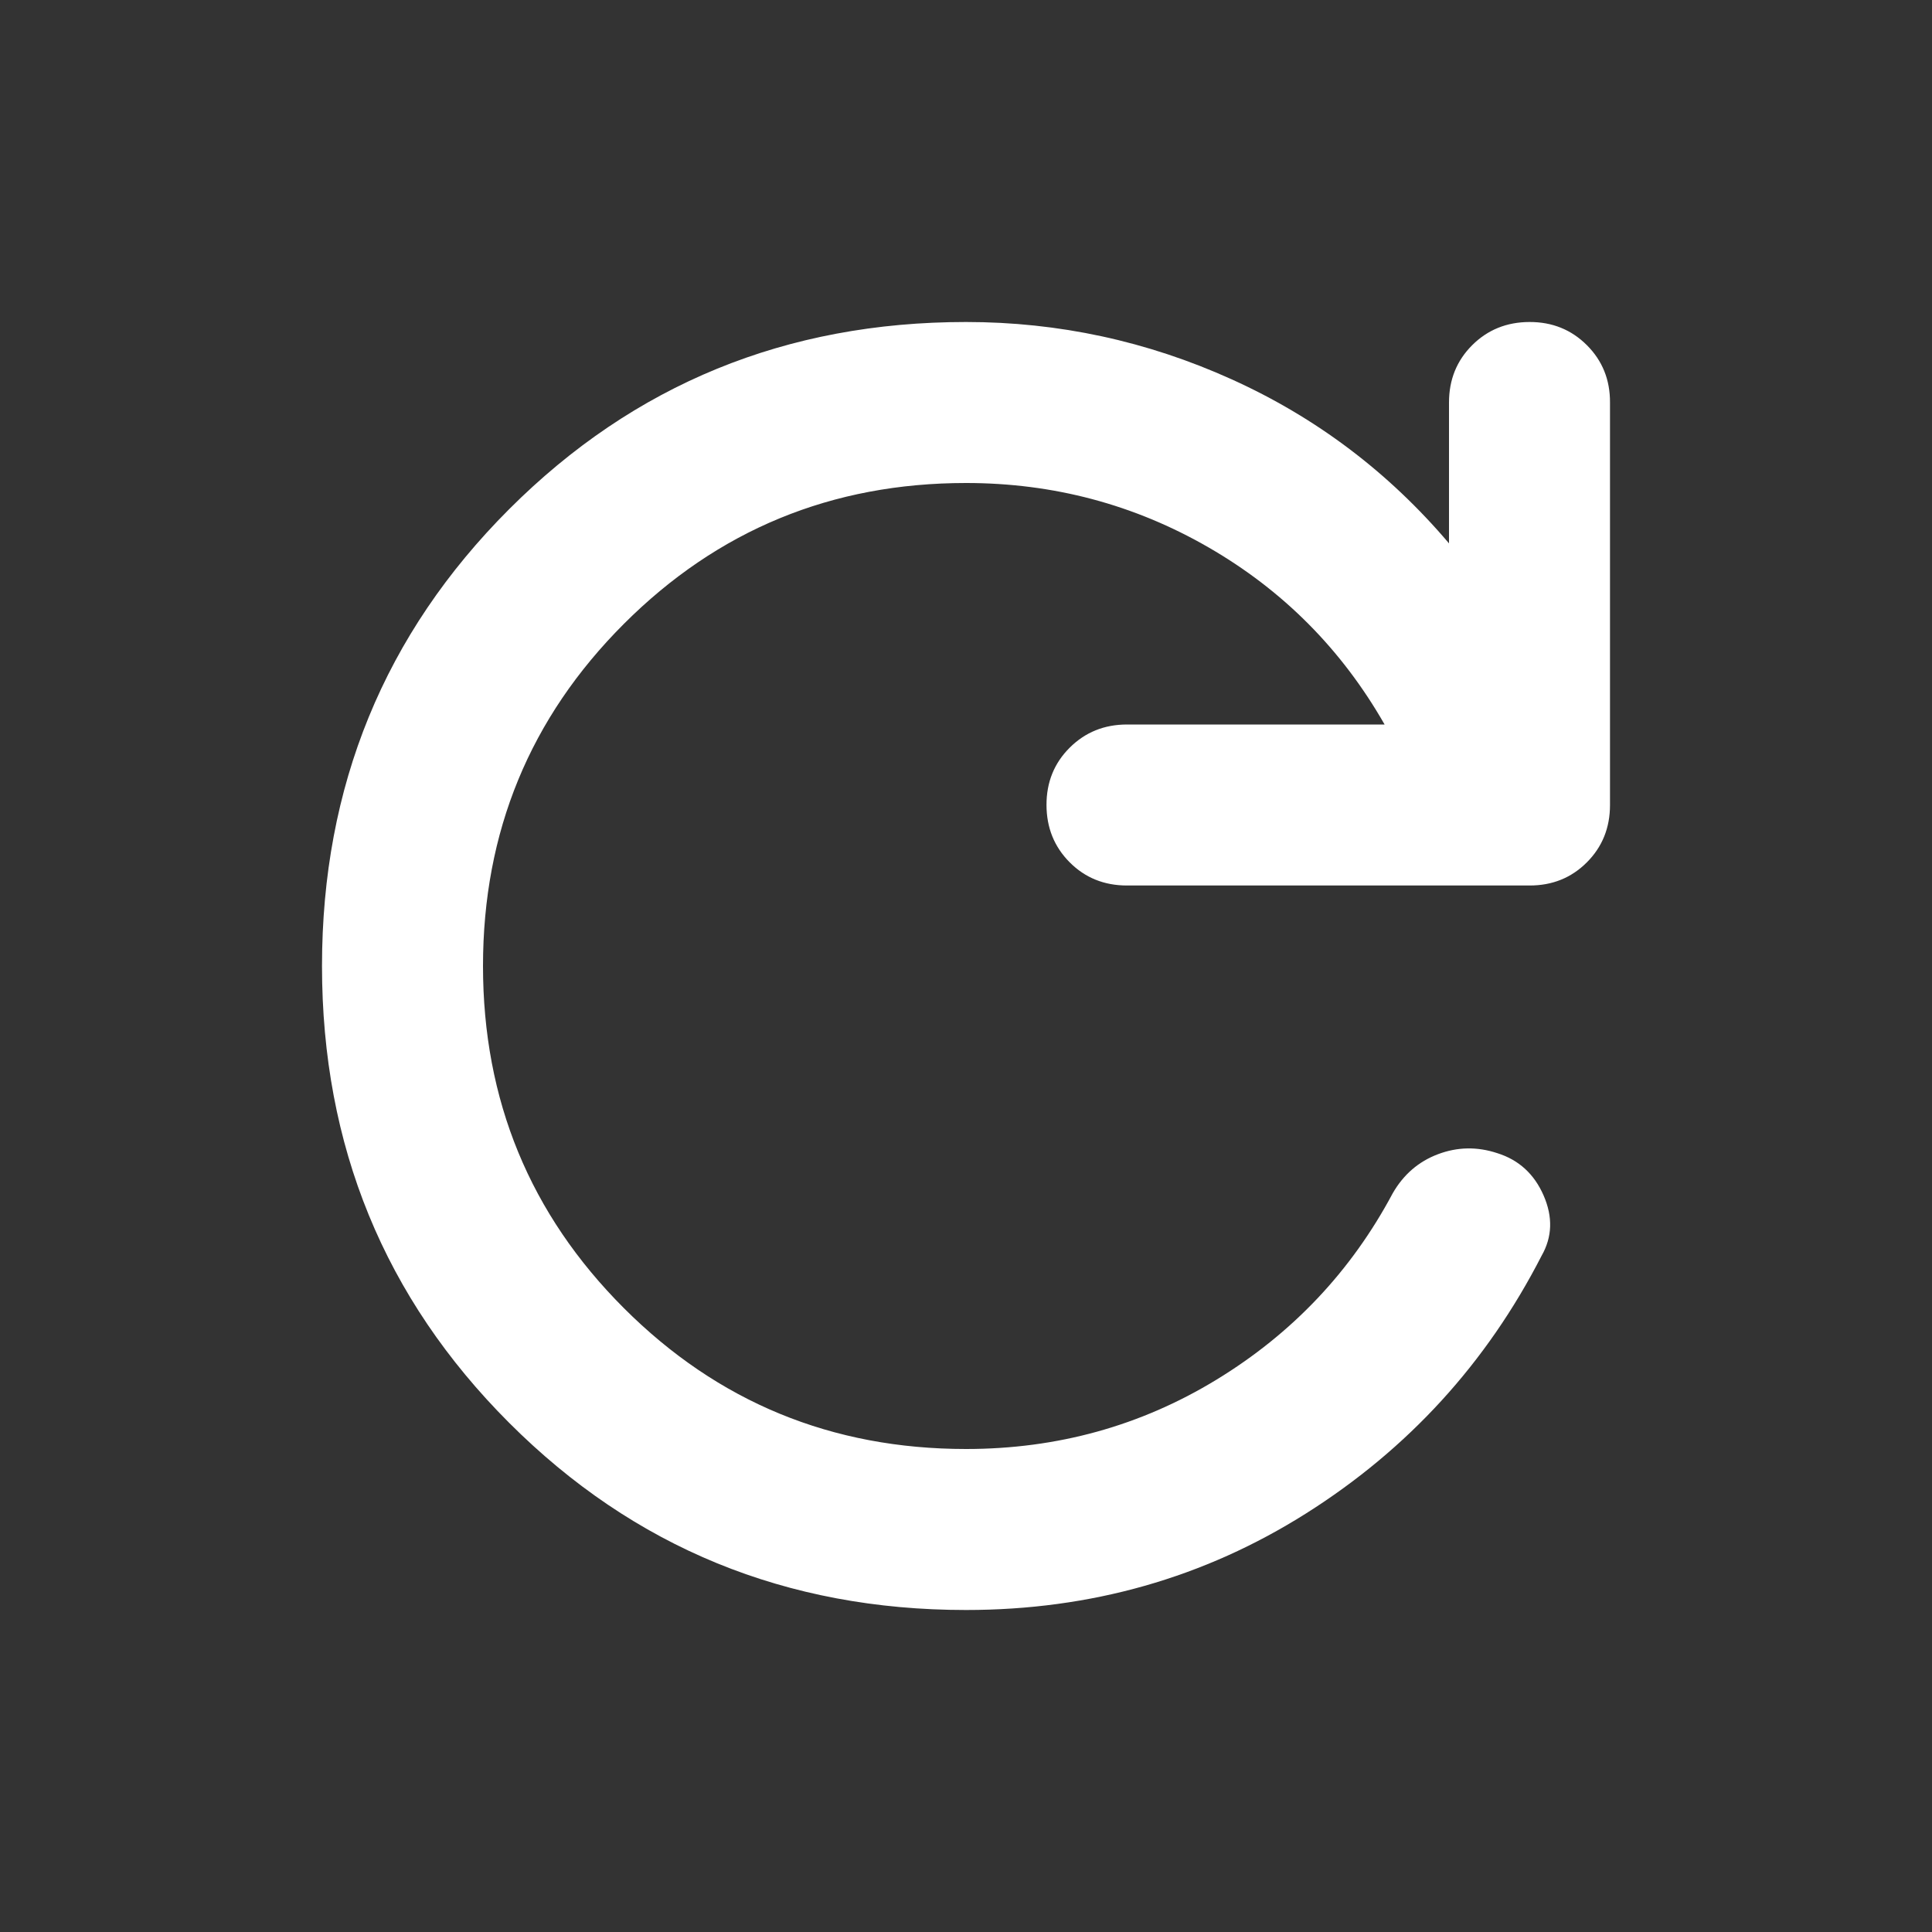 <svg xmlns="http://www.w3.org/2000/svg" width="24" height="24" viewBox="0 0 24 24"><rect x="0" y="0" width="24" height="24" fill="#333333" stroke="none"/><path fill="#fff" d="M12 20q-3.35 0-5.675-2.325T4 12t2.325-5.675T12 4q1.725 0 3.3.712T18 6.75V5q0-.425.288-.712T19 4t.713.288T20 5v5q0 .425-.288.713T19 11h-5q-.425 0-.712-.288T13 10t.288-.712T14 9h3.2q-.8-1.4-2.187-2.2T12 6Q9.5 6 7.75 7.75T6 12t1.75 4.25T12 18q1.7 0 3.113-.862t2.187-2.313q.2-.35.563-.487t.737-.013q.4.125.575.525t-.025.75q-1.025 2-2.925 3.2T12 20"/></svg>
